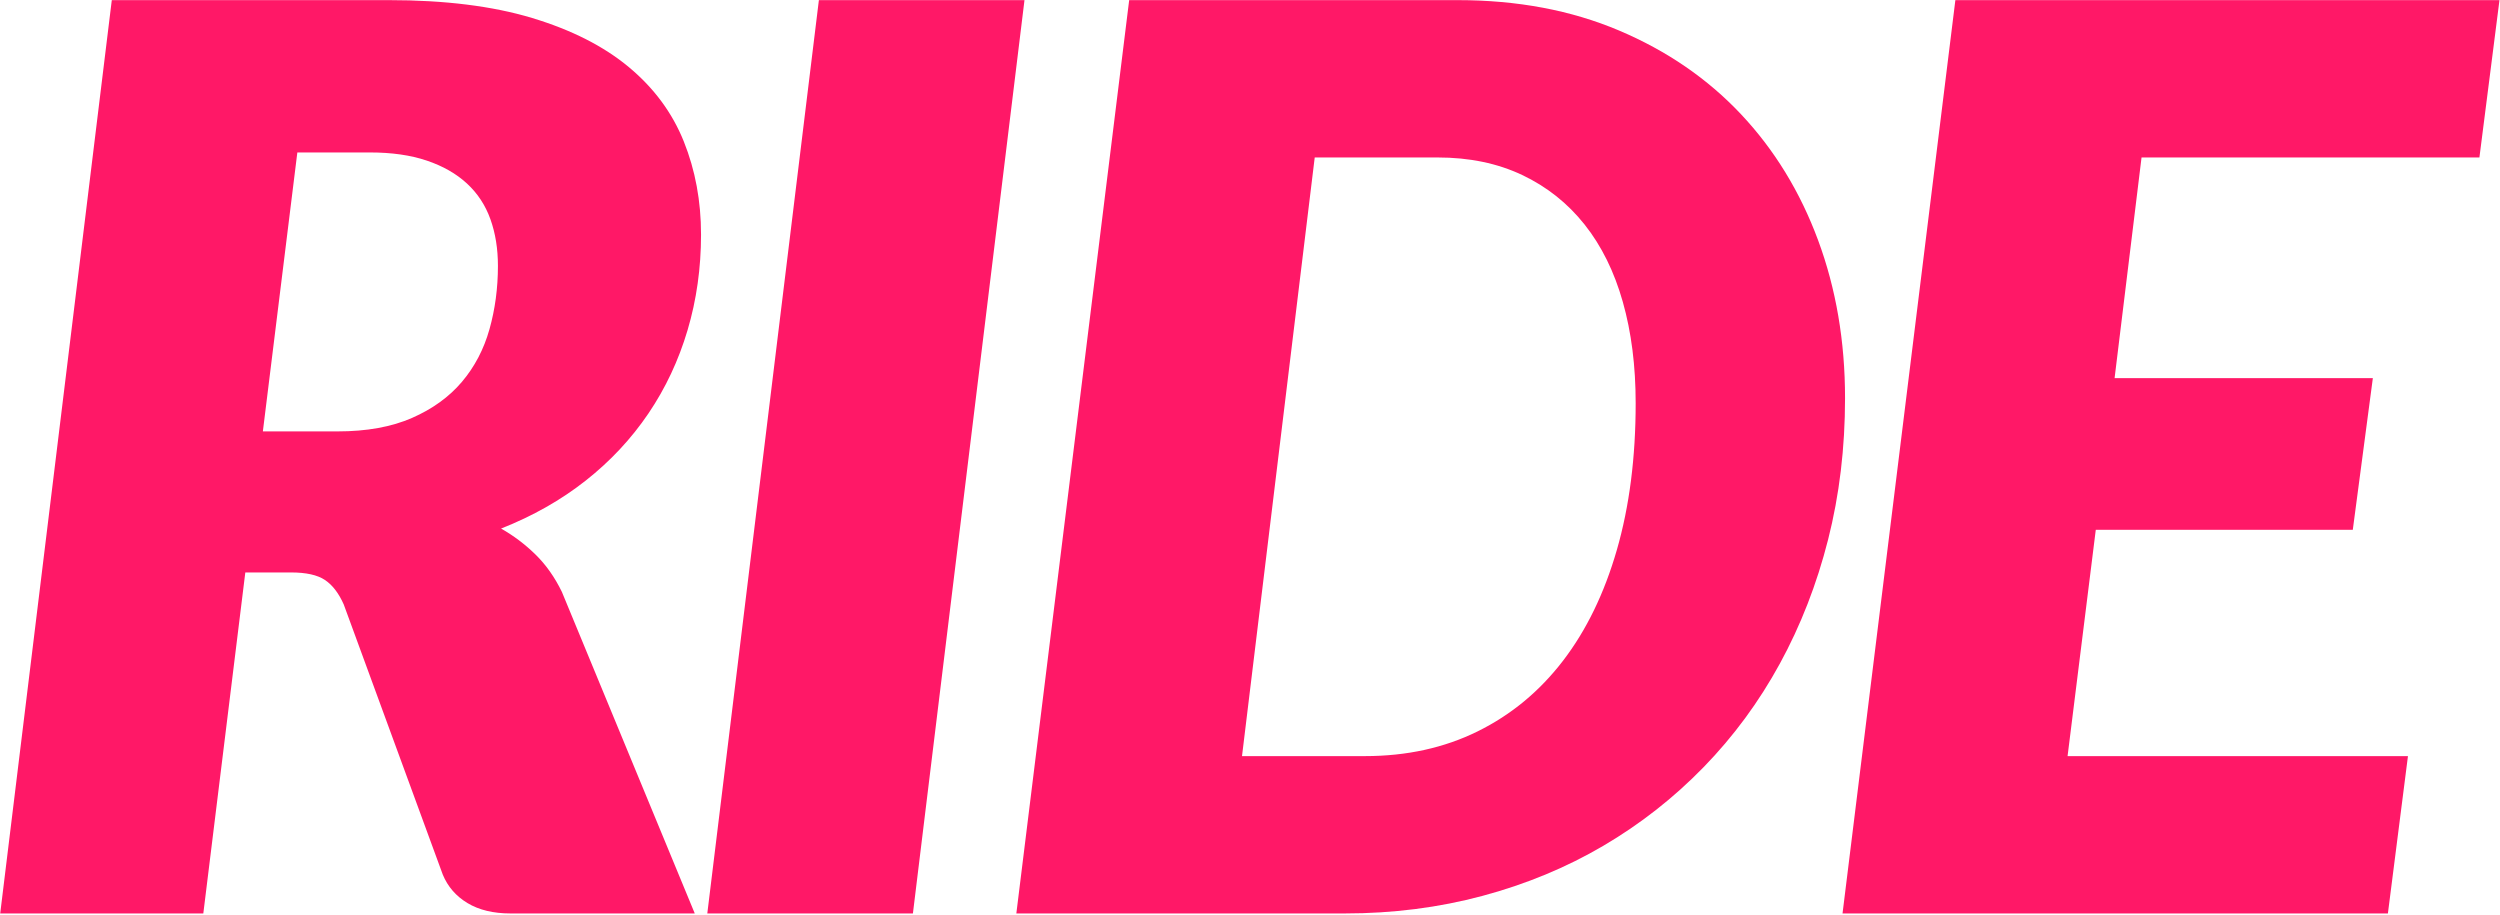 <?xml version="1.0" encoding="UTF-8" standalone="no"?>
<!DOCTYPE svg PUBLIC "-//W3C//DTD SVG 1.1//EN" "http://www.w3.org/Graphics/SVG/1.1/DTD/svg11.dtd">
<svg width="100%" height="100%" viewBox="0 0 994 364" version="1.1" xmlns="http://www.w3.org/2000/svg" xmlns:xlink="http://www.w3.org/1999/xlink" xml:space="preserve" style="fill-rule:evenodd;clip-rule:evenodd;stroke-linejoin:round;stroke-miterlimit:1.414;">
    <g transform="matrix(1,0,0,1,-129.994,-90.768)">
        <g transform="matrix(4.887,0,0,4.887,-1241.18,-723.185)">
            <path d="M308.031,201.653C310.411,201.653 312.434,201.287 314.1,200.556C315.766,199.825 317.118,198.848 318.155,197.624C319.192,196.4 319.94,194.972 320.399,193.34C320.858,191.708 321.087,189.991 321.087,188.189C321.087,186.795 320.883,185.528 320.475,184.389C320.067,183.25 319.43,182.281 318.563,181.482C317.696,180.683 316.608,180.063 315.299,179.621C313.99,179.179 312.451,178.958 310.683,178.958L304.767,178.958L301.962,201.653L308.031,201.653ZM312.213,166.565C316.769,166.565 320.654,167.049 323.867,168.018C327.08,168.987 329.706,170.322 331.746,172.022C333.786,173.722 335.274,175.736 336.209,178.065C337.144,180.394 337.611,182.919 337.611,185.639C337.611,188.359 337.246,190.951 336.515,193.416C335.784,195.881 334.721,198.142 333.327,200.199C331.933,202.256 330.233,204.075 328.227,205.656C326.221,207.237 323.926,208.538 321.342,209.558C322.362,210.136 323.297,210.841 324.147,211.674C324.997,212.507 325.711,213.519 326.289,214.709L337.101,240.872L322.107,240.872C320.713,240.872 319.549,240.591 318.614,240.03C317.679,239.469 317.007,238.696 316.599,237.71L308.541,215.729C308.133,214.811 307.623,214.148 307.011,213.74C306.399,213.332 305.481,213.128 304.257,213.128L300.534,213.128L297.117,240.872L280.593,240.872L289.671,166.565L312.213,166.565Z" style="fill:rgb(255,24,103);fill-rule:nonzero;"/>
            <path d="M354.849,240.872L338.121,240.872L347.199,166.565L363.927,166.565L354.849,240.872Z" style="fill:rgb(255,24,103);fill-rule:nonzero;"/>
            <path d="M430.686,198.95C430.686,202.996 430.227,206.829 429.309,210.45C428.391,214.071 427.082,217.437 425.382,220.548C423.682,223.659 421.617,226.464 419.186,228.963C416.755,231.462 414.035,233.596 411.026,235.364C408.017,237.132 404.736,238.492 401.183,239.444C397.63,240.396 393.898,240.872 389.988,240.872L363.264,240.872L372.444,166.565L399.168,166.565C404.03,166.565 408.408,167.389 412.301,169.038C416.194,170.687 419.5,172.957 422.22,175.847C424.94,178.737 427.031,182.154 428.493,186.098C429.955,190.042 430.686,194.326 430.686,198.95ZM413.652,199.358C413.652,196.332 413.304,193.586 412.607,191.121C411.91,188.656 410.873,186.557 409.496,184.823C408.119,183.089 406.427,181.746 404.421,180.794C402.415,179.842 400.12,179.366 397.536,179.366L387.54,179.366L381.624,228.071L391.62,228.071C395.02,228.071 398.08,227.399 400.8,226.056C403.52,224.713 405.832,222.801 407.736,220.319C409.64,217.837 411.102,214.828 412.122,211.292C413.142,207.756 413.652,203.778 413.652,199.358Z" style="fill:rgb(255,24,103);fill-rule:nonzero;"/>
            <path d="M454.809,179.366L452.616,197.318L473.628,197.318L471.996,209.66L451.086,209.66L448.791,228.071L476.484,228.071L474.852,240.872L430.482,240.872L439.662,166.565L483.93,166.565L482.298,179.366L454.809,179.366Z" style="fill:rgb(255,24,103);fill-rule:nonzero;"/>
        </g>
    </g>
</svg>
